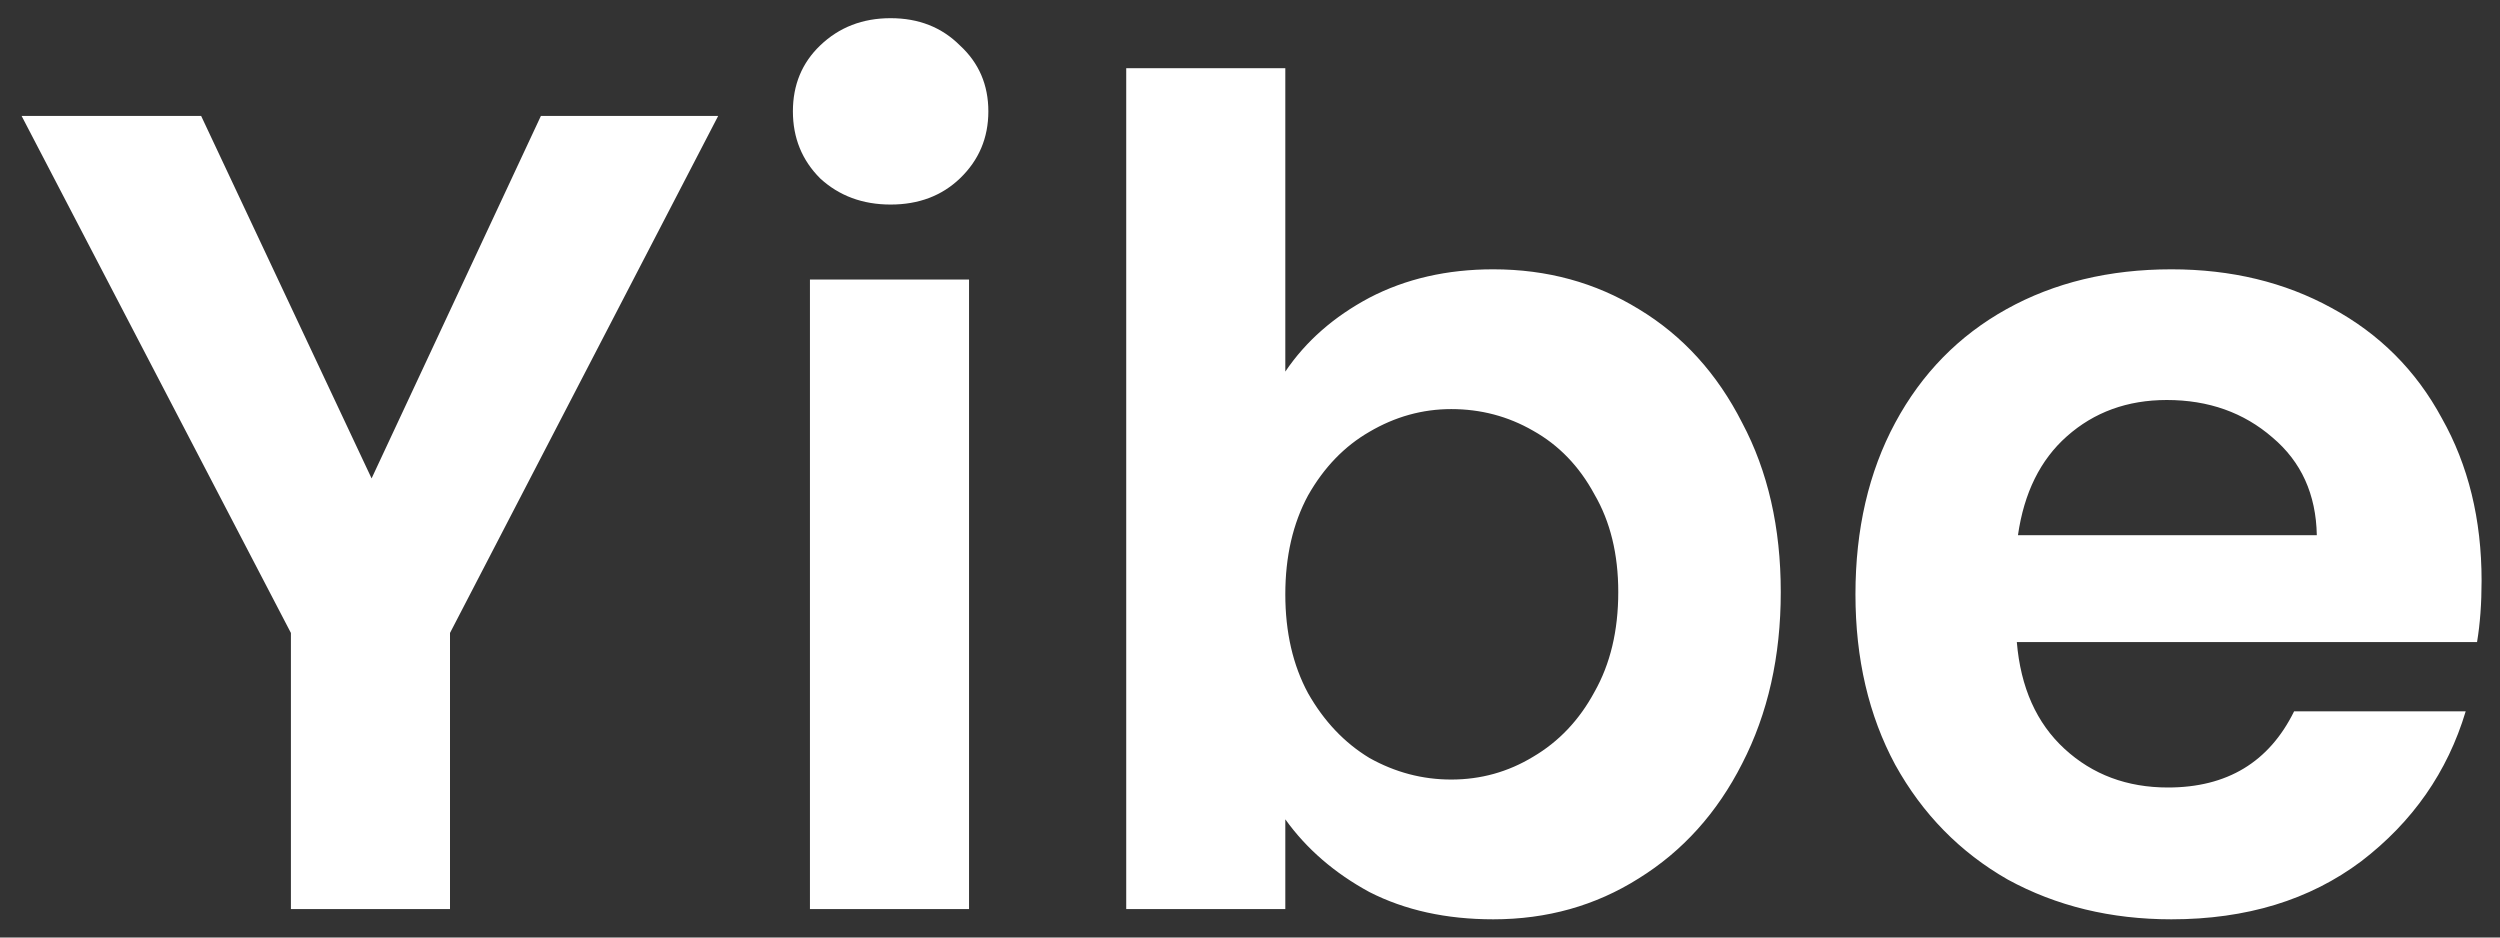 <svg width="88" height="33" viewBox="0 0 88 33" fill="none" xmlns="http://www.w3.org/2000/svg">
<rect x="0" y="0" width="88" height="33" fill="#333333" stroke="none"/>
<path d="M25.28 4.08L15.84 22.28V32H10.24V22.28L0.76 4.08H7.08L13.08 16.84L19.04 4.08H25.28ZM31.35 7.2C30.363 7.2 29.537 6.893 28.87 6.28C28.23 5.64 27.91 4.853 27.91 3.92C27.91 2.987 28.23 2.213 28.87 1.6C29.537 0.96 30.363 0.64 31.35 0.64C32.337 0.64 33.15 0.96 33.79 1.6C34.457 2.213 34.79 2.987 34.79 3.92C34.79 4.853 34.457 5.64 33.79 6.28C33.15 6.893 32.337 7.2 31.35 7.2ZM34.11 9.84V32H28.51V9.84H34.11ZM45.243 13.08C45.963 12.013 46.95 11.147 48.203 10.48C49.483 9.813 50.936 9.48 52.563 9.48C54.456 9.48 56.163 9.947 57.683 10.88C59.23 11.813 60.443 13.147 61.323 14.88C62.23 16.587 62.683 18.573 62.683 20.84C62.683 23.107 62.23 25.12 61.323 26.88C60.443 28.613 59.23 29.96 57.683 30.92C56.163 31.88 54.456 32.36 52.563 32.36C50.91 32.36 49.456 32.04 48.203 31.4C46.976 30.733 45.989 29.88 45.243 28.84V32H39.643V2.4H45.243V13.08ZM56.963 20.84C56.963 19.507 56.683 18.36 56.123 17.4C55.59 16.413 54.87 15.667 53.963 15.16C53.083 14.653 52.123 14.4 51.083 14.4C50.069 14.4 49.109 14.667 48.203 15.2C47.323 15.707 46.603 16.453 46.043 17.44C45.51 18.427 45.243 19.587 45.243 20.92C45.243 22.253 45.51 23.413 46.043 24.4C46.603 25.387 47.323 26.147 48.203 26.68C49.109 27.187 50.069 27.44 51.083 27.44C52.123 27.44 53.083 27.173 53.963 26.64C54.87 26.107 55.59 25.347 56.123 24.36C56.683 23.373 56.963 22.2 56.963 20.84ZM87.352 20.44C87.352 21.24 87.299 21.96 87.192 22.6H70.992C71.126 24.2 71.686 25.453 72.672 26.36C73.659 27.267 74.872 27.72 76.312 27.72C78.392 27.72 79.872 26.827 80.752 25.04H86.792C86.152 27.173 84.925 28.933 83.112 30.32C81.299 31.68 79.072 32.36 76.432 32.36C74.299 32.36 72.379 31.893 70.672 30.96C68.992 30 67.672 28.653 66.712 26.92C65.779 25.187 65.312 23.187 65.312 20.92C65.312 18.627 65.779 16.613 66.712 14.88C67.645 13.147 68.952 11.813 70.632 10.88C72.312 9.947 74.246 9.48 76.432 9.48C78.539 9.48 80.419 9.933 82.072 10.84C83.752 11.747 85.046 13.04 85.952 14.72C86.885 16.373 87.352 18.28 87.352 20.44ZM81.552 18.84C81.525 17.4 81.005 16.253 79.992 15.4C78.979 14.52 77.739 14.08 76.272 14.08C74.885 14.08 73.712 14.507 72.752 15.36C71.819 16.187 71.246 17.347 71.032 18.84H81.552Z" fill="white"/>
</svg>
